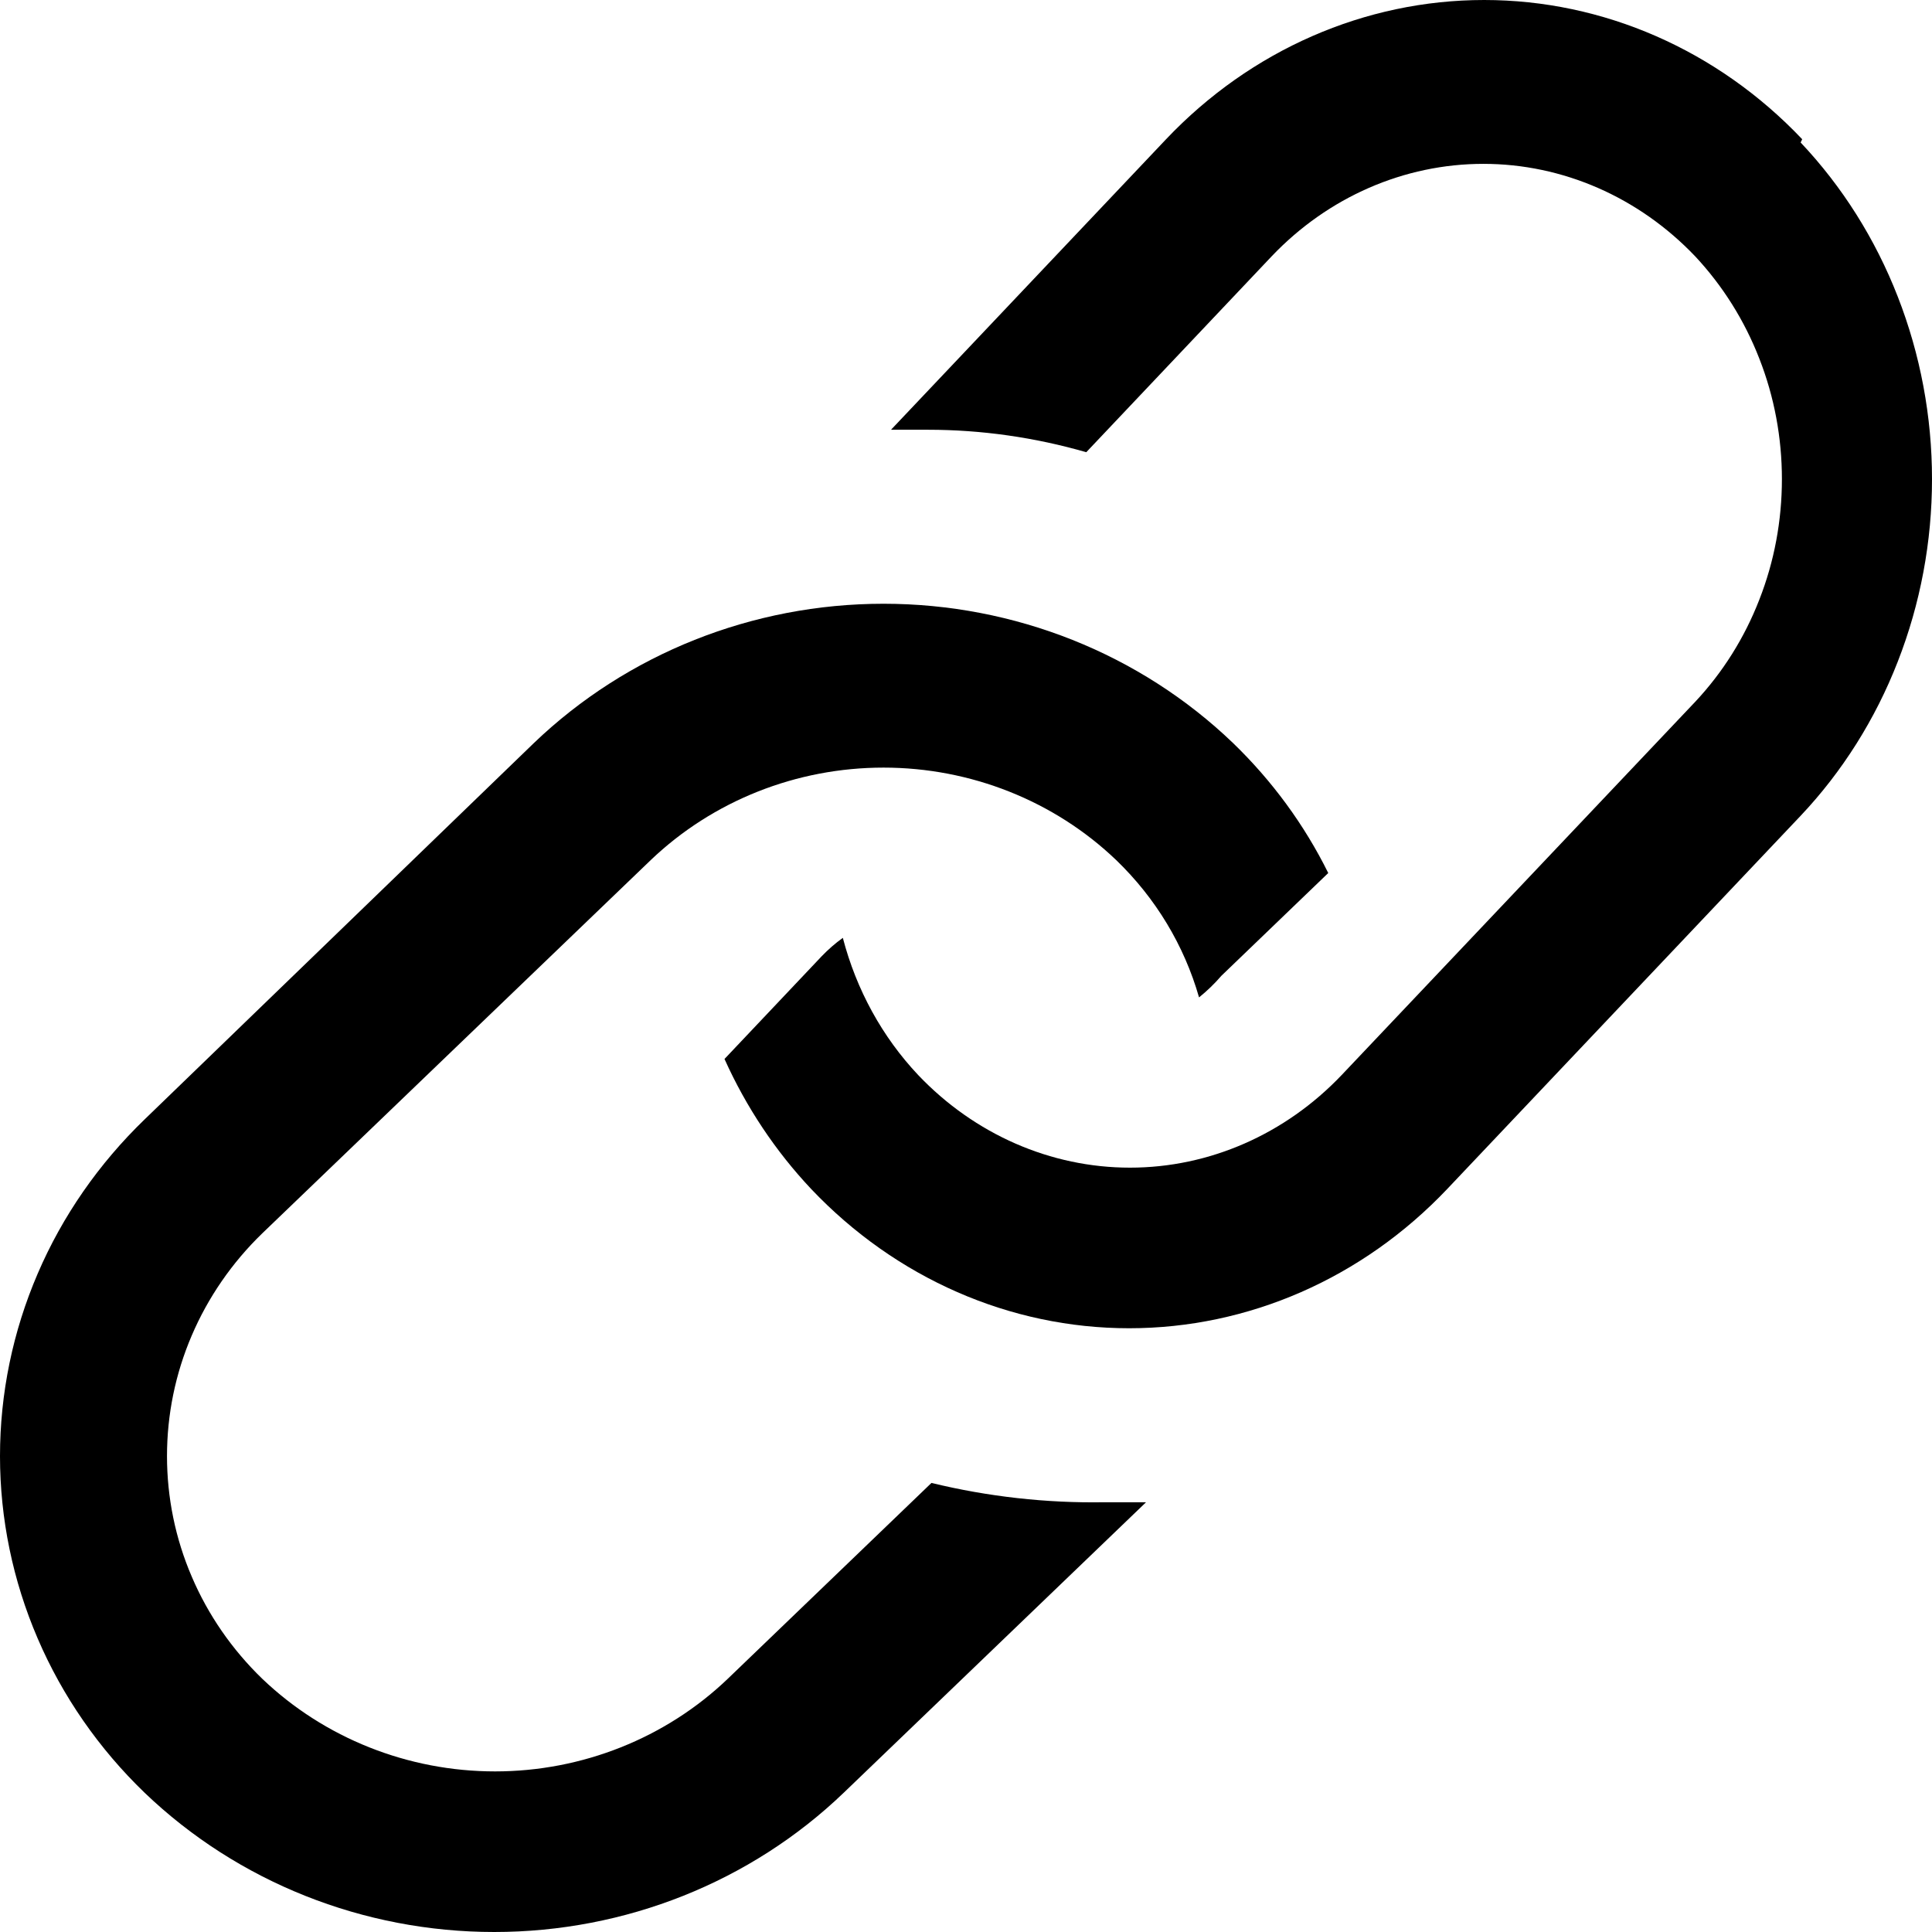 <svg width="16" height="16" viewBox="0 0 16 16" fill="none" xmlns="http://www.w3.org/2000/svg">
<g clip-path="url(#clip0_7144_46718)">
<path d="M7.714 12.281L6.027 13.903C5.514 14.394 4.821 14.67 4.1 14.67C3.378 14.67 2.686 14.394 2.172 13.903C1.922 13.661 1.723 13.374 1.588 13.057C1.452 12.741 1.383 12.401 1.383 12.059C1.383 11.716 1.452 11.377 1.588 11.06C1.723 10.744 1.922 10.456 2.172 10.214L5.389 7.123C5.903 6.632 6.595 6.357 7.317 6.357C8.038 6.357 8.731 6.632 9.244 7.123C9.571 7.438 9.807 7.83 9.93 8.26C9.997 8.206 10.059 8.146 10.115 8.081L11 7.23C10.802 6.83 10.535 6.466 10.211 6.153C9.441 5.414 8.401 5 7.317 5C6.233 5 5.193 5.414 4.422 6.153L1.198 9.27C0.819 9.636 0.517 10.07 0.312 10.548C0.106 11.027 0 11.54 0 12.059C0 12.577 0.106 13.09 0.312 13.569C0.517 14.047 0.819 14.482 1.198 14.847C1.969 15.586 3.009 16 4.093 16C5.177 16 6.217 15.586 6.987 14.847L9.491 12.441H9.148C8.665 12.449 8.183 12.395 7.714 12.281Z" fill="black"/>
<path d="M14.925 1.153C14.224 0.414 13.277 0 12.291 0C11.305 0 10.358 0.414 9.657 1.153L7.379 3.559H7.685C8.128 3.559 8.569 3.622 8.996 3.745L10.531 2.123C10.998 1.632 11.628 1.357 12.285 1.357C12.941 1.357 13.571 1.632 14.039 2.123C14.266 2.366 14.447 2.653 14.57 2.97C14.694 3.286 14.757 3.625 14.757 3.968C14.757 4.311 14.694 4.65 14.57 4.966C14.447 5.283 14.266 5.57 14.039 5.812L11.111 8.903C10.644 9.394 10.014 9.67 9.358 9.67C8.701 9.67 8.071 9.394 7.604 8.903C7.307 8.588 7.092 8.197 6.98 7.767C6.917 7.812 6.859 7.863 6.805 7.919L6 8.77C6.18 9.17 6.423 9.534 6.718 9.847C7.419 10.586 8.365 11 9.351 11C10.338 11 11.284 10.586 11.985 9.847L14.912 6.756C15.257 6.391 15.531 5.956 15.717 5.478C15.904 4.999 16 4.486 16 3.968C16 3.45 15.904 2.937 15.717 2.458C15.531 1.98 15.257 1.545 14.912 1.18L14.925 1.153Z" fill="black"/>
</g>
<defs>
<clipPath id="clip0_7144_46718">
<rect width="16" height="16" fill="white"/>
</clipPath>
</defs>
</svg>
